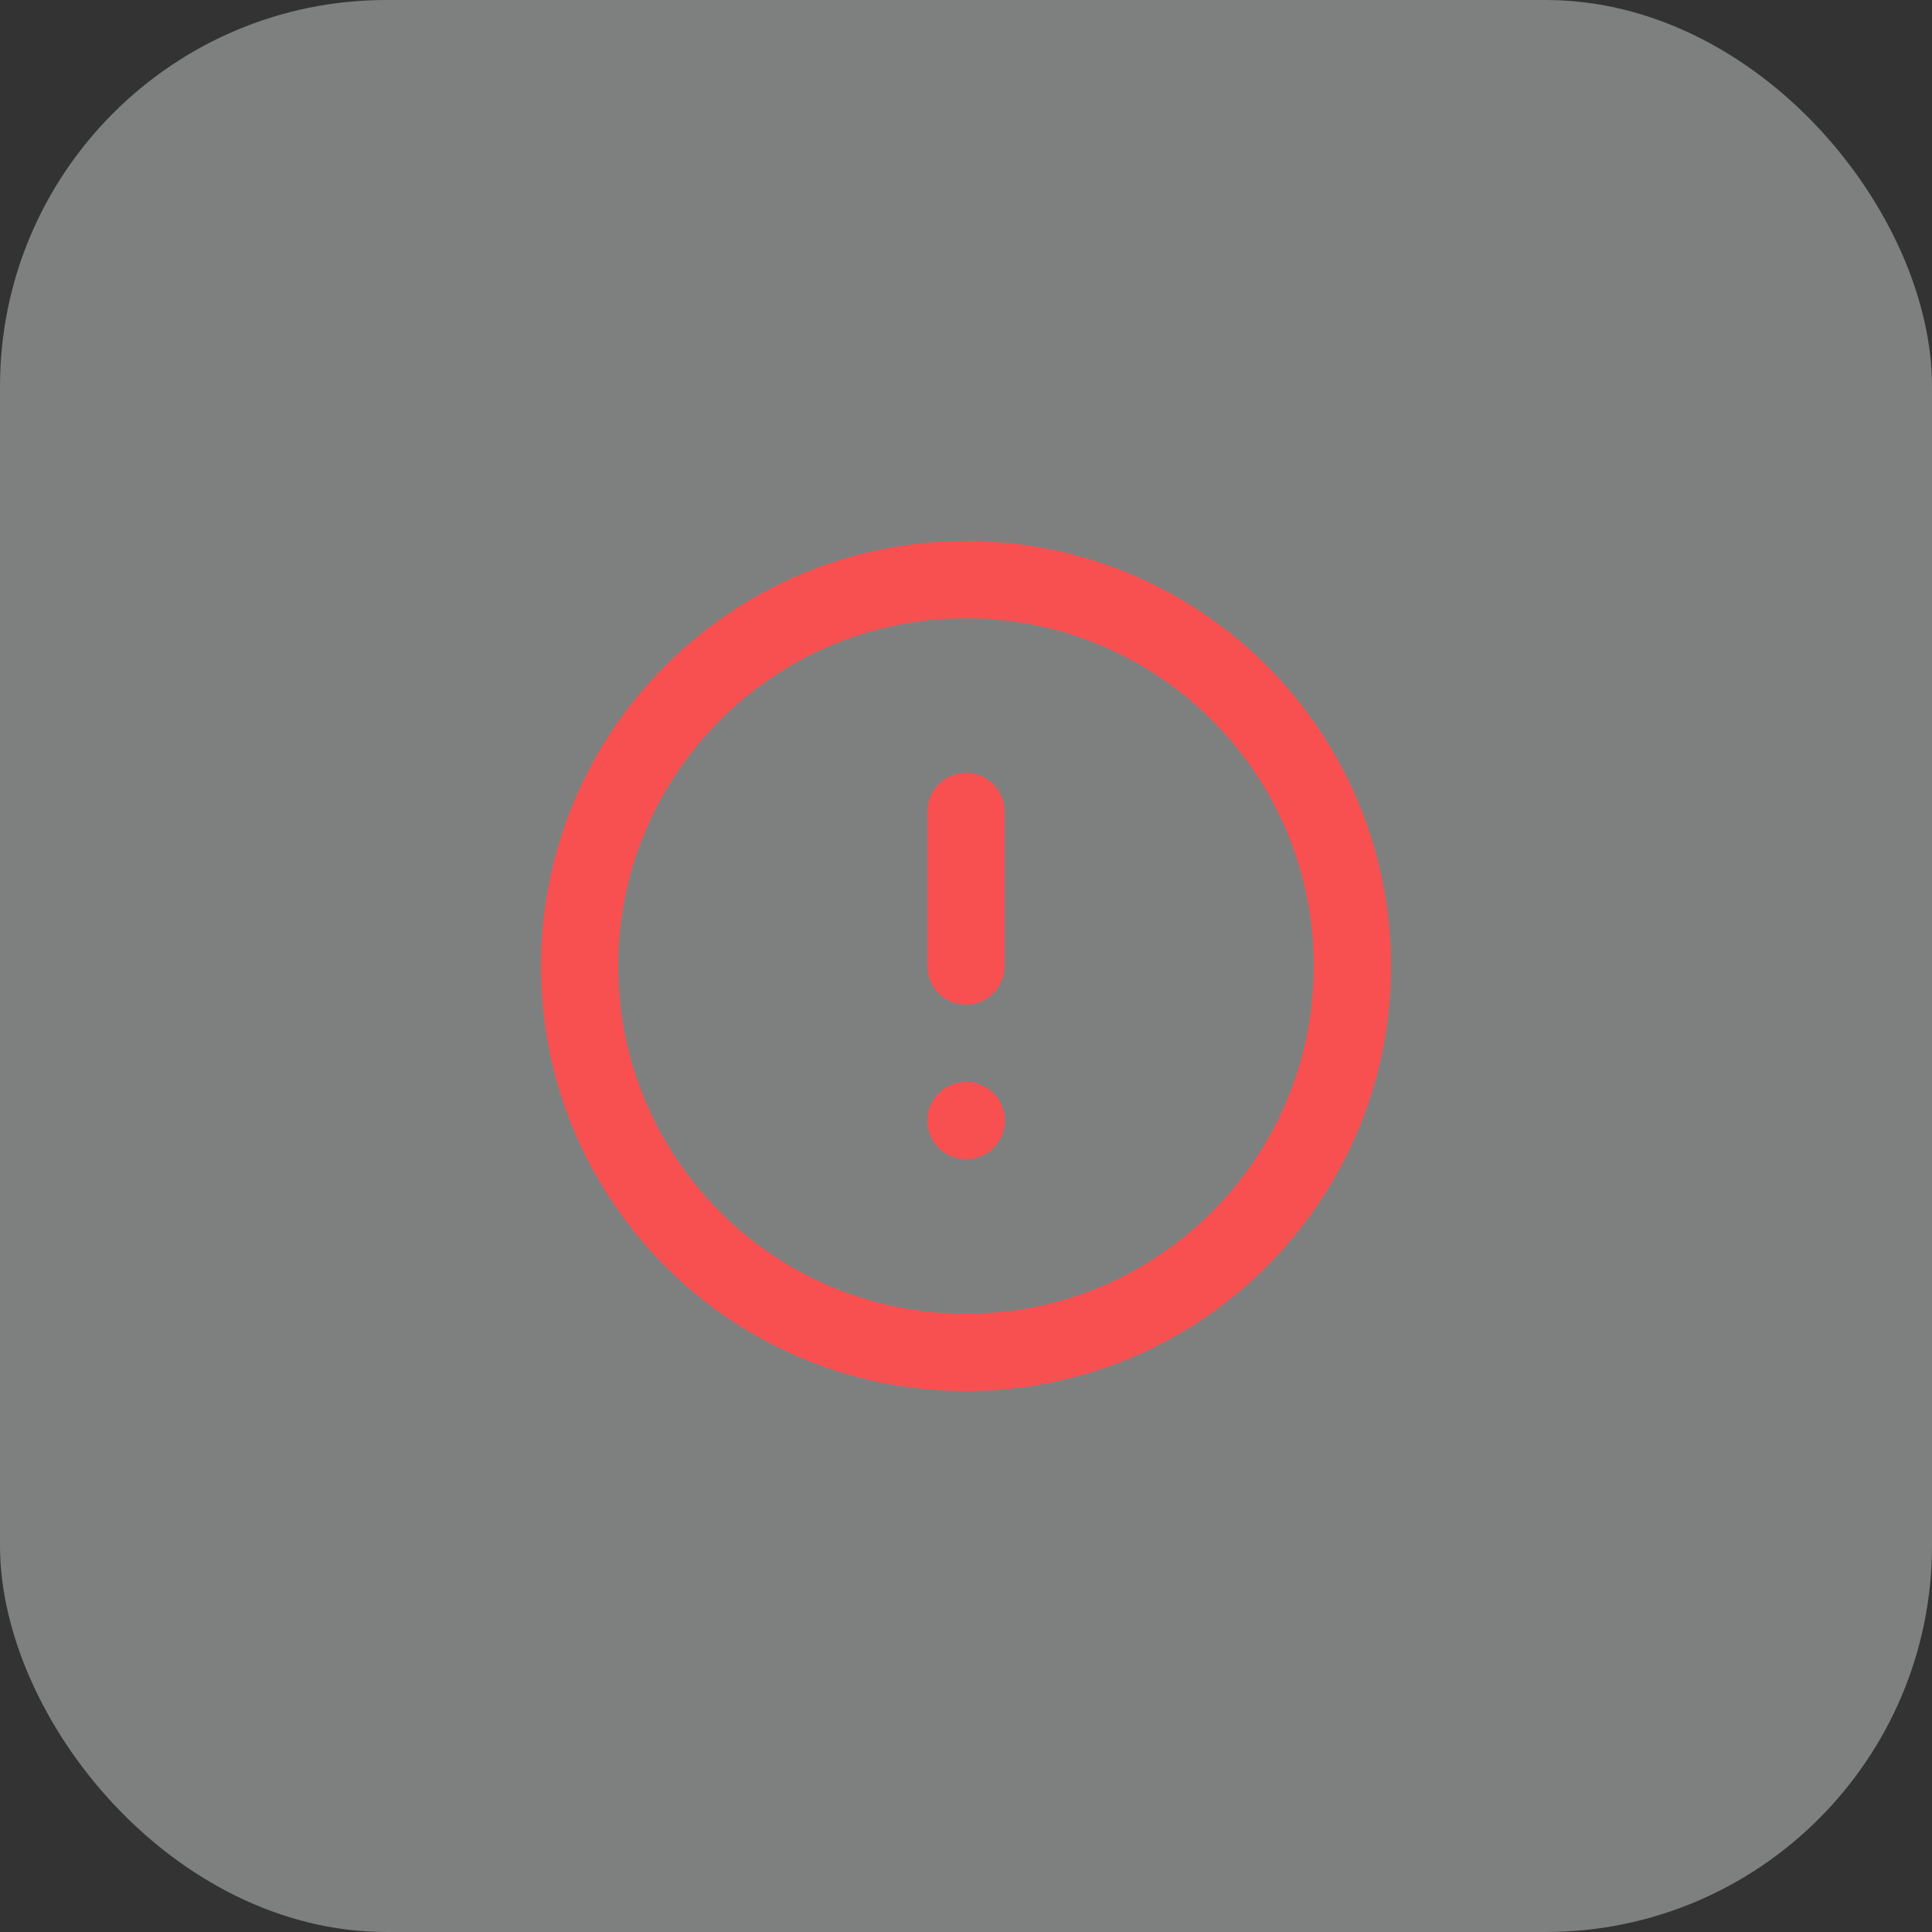 <svg
  width="50"
  height="50"
  viewBox="0 0 50 50"
  fill="none"
  xmlns="http://www.w3.org/2000/svg"
>
  <rect x="0" y="0" width="50" height="50" fill="#333333" stroke="none"/>
  <rect opacity="0.4" width="50" height="50" rx="10" fill="#EDF2F4" />
  <path
    fill-rule="evenodd"
    clip-rule="evenodd"
    d="M25 16C20.029 16 16 20.029 16 25C16 29.971 20.029 34 25 34C29.971 34 34 29.971 34 25C34 20.029 29.971 16 25 16ZM14 25C14 18.925 18.925 14 25 14C31.075 14 36 18.925 36 25C36 31.075 31.075 36 25 36C18.925 36 14 31.075 14 25Z"
    fill="#F85050"
  />
  <path
    fill-rule="evenodd"
    clip-rule="evenodd"
    d="M25 20C25.552 20 26 20.448 26 21V25C26 25.552 25.552 26 25 26C24.448 26 24 25.552 24 25V21C24 20.448 24.448 20 25 20Z"
    fill="#F85050"
  />
  <path
    fill-rule="evenodd"
    clip-rule="evenodd"
    d="M24 29C24 28.448 24.448 28 25 28H25.01C25.562 28 26.01 28.448 26.01 29C26.01 29.552 25.562 30 25.01 30H25C24.448 30 24 29.552 24 29Z"
    fill="#F85050"
  />
</svg>

